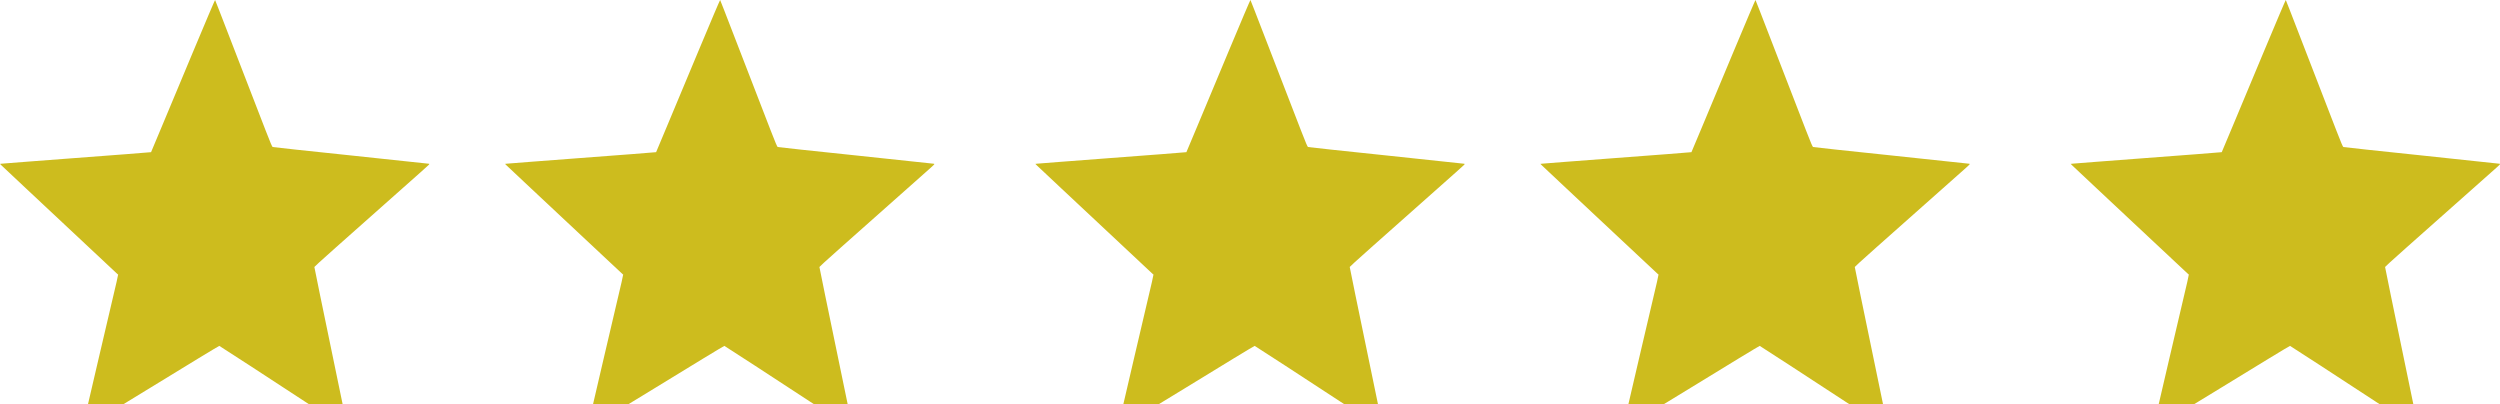 <svg width="99" height="16" viewBox="0 0 99 16" fill="none" xmlns="http://www.w3.org/2000/svg">
<path d="M89.66 2.016C89.194 3.13 88.626 4.487 88.399 5.032C88.172 5.576 87.981 6.026 87.981 6.026C87.981 6.026 87.549 6.063 87.024 6.103C86.5 6.143 85.543 6.215 84.899 6.264C84.254 6.314 83.372 6.38 82.94 6.413C82.507 6.445 82.118 6.476 82.076 6.481L82 6.49L82.069 6.559C82.108 6.596 82.541 7.002 83.029 7.461C83.52 7.92 84.161 8.521 84.456 8.798C86.236 10.466 86.647 10.851 86.664 10.865C86.688 10.884 86.768 10.528 85.903 14.209C85.543 15.739 85.253 17 85.253 17C85.253 17 86.473 16.263 87.96 15.351C89.446 14.438 90.672 13.694 90.685 13.697C90.696 13.7 91.244 14.054 91.9 14.482C92.557 14.912 93.536 15.552 94.077 15.904C94.618 16.257 95.216 16.649 95.407 16.773C95.596 16.898 95.762 17 95.762 17C95.762 17 95.768 16.975 95.762 16.944C95.754 16.894 95.185 14.143 94.672 11.675C94.55 11.082 94.449 10.586 94.449 10.572C94.449 10.553 95.361 9.741 98.658 6.819C99.02 6.499 99.025 6.494 98.981 6.484C98.956 6.478 97.561 6.33 95.882 6.154C94.202 5.979 92.814 5.83 92.797 5.822C92.776 5.813 92.71 5.658 92.518 5.164C92.38 4.806 91.939 3.668 91.539 2.633C91.139 1.598 90.747 0.583 90.668 0.381C90.59 0.177 90.522 0.007 90.517 6.29425e-05C90.512 -0.006 90.126 0.901 89.66 2.016Z" fill="#CDBC1E"/>
<path d="M68.66 2.016C68.194 3.13 67.626 4.487 67.399 5.032C67.172 5.576 66.981 6.026 66.981 6.026C66.981 6.026 66.549 6.063 66.024 6.103C65.5 6.143 64.543 6.215 63.899 6.264C63.254 6.314 62.372 6.38 61.94 6.413C61.507 6.445 61.118 6.476 61.076 6.481L61 6.49L61.069 6.559C61.108 6.596 61.541 7.002 62.029 7.461C62.52 7.92 63.161 8.521 63.456 8.798C65.236 10.466 65.647 10.851 65.664 10.865C65.688 10.884 65.768 10.528 64.903 14.209C64.543 15.739 64.253 17 64.253 17C64.253 17 65.473 16.263 66.96 15.351C68.446 14.438 69.672 13.694 69.685 13.697C69.696 13.7 70.244 14.054 70.9 14.482C71.557 14.912 72.536 15.552 73.077 15.904C73.618 16.257 74.216 16.649 74.407 16.773C74.596 16.898 74.762 17 74.762 17C74.762 17 74.768 16.975 74.762 16.944C74.754 16.894 74.185 14.143 73.672 11.675C73.55 11.082 73.449 10.586 73.449 10.572C73.449 10.553 74.361 9.741 77.658 6.819C78.02 6.499 78.025 6.494 77.981 6.484C77.956 6.478 76.561 6.33 74.882 6.154C73.202 5.979 71.814 5.83 71.797 5.822C71.776 5.813 71.71 5.658 71.518 5.164C71.38 4.806 70.939 3.668 70.539 2.633C70.139 1.598 69.747 0.583 69.668 0.381C69.59 0.177 69.522 0.007 69.517 6.29425e-05C69.512 -0.006 69.126 0.901 68.66 2.016Z" fill="#CDBC1E"/>
<path d="M7.66 2.016C7.194 3.13 6.626 4.487 6.399 5.032C6.173 5.576 5.982 6.026 5.982 6.026C5.982 6.026 5.549 6.063 5.024 6.103C4.5 6.143 3.543 6.215 2.899 6.264C2.254 6.314 1.372 6.38 0.94 6.413C0.507 6.445 0.118 6.476 0.076 6.481L0 6.49L0.069 6.559C0.108 6.596 0.541 7.002 1.029 7.461C1.52 7.92 2.161 8.521 2.456 8.797C4.236 10.466 4.647 10.851 4.664 10.865C4.688 10.884 4.768 10.528 3.903 14.209C3.543 15.739 3.253 17 3.253 17C3.253 17 4.473 16.263 5.96 15.351C7.446 14.438 8.672 13.694 8.685 13.697C8.696 13.7 9.244 14.054 9.9 14.482C10.557 14.912 11.536 15.551 12.077 15.904C12.617 16.257 13.216 16.648 13.407 16.773C13.596 16.898 13.762 17 13.762 17C13.762 17 13.768 16.975 13.762 16.944C13.754 16.894 13.185 14.143 12.672 11.675C12.55 11.082 12.449 10.586 12.449 10.572C12.449 10.553 13.361 9.741 16.658 6.819C17.02 6.498 17.025 6.494 16.981 6.484C16.956 6.478 15.561 6.33 13.882 6.154C12.202 5.979 10.814 5.83 10.797 5.822C10.776 5.813 10.71 5.658 10.518 5.164C10.38 4.806 9.939 3.668 9.539 2.633C9.139 1.598 8.747 0.583 8.668 0.381C8.59 0.177 8.522 0.007 8.517 1.90735e-06C8.512 -0.006 8.126 0.901 7.66 2.016Z" fill="#CDBC1E"/>
<path d="M48.66 2.016C48.194 3.13 47.626 4.487 47.399 5.032C47.172 5.576 46.981 6.026 46.981 6.026C46.981 6.026 46.549 6.063 46.024 6.103C45.5 6.143 44.543 6.215 43.899 6.264C43.254 6.314 42.372 6.38 41.94 6.413C41.507 6.445 41.118 6.476 41.076 6.481L41 6.49L41.069 6.559C41.108 6.596 41.541 7.002 42.029 7.461C42.52 7.92 43.161 8.521 43.456 8.797C45.236 10.466 45.647 10.851 45.664 10.865C45.688 10.884 45.768 10.528 44.903 14.209C44.543 15.739 44.253 17 44.253 17C44.253 17 45.473 16.263 46.961 15.351C48.446 14.438 49.672 13.694 49.685 13.697C49.696 13.7 50.244 14.054 50.9 14.482C51.557 14.912 52.536 15.551 53.077 15.904C53.617 16.257 54.216 16.648 54.407 16.773C54.596 16.898 54.762 17 54.762 17C54.762 17 54.768 16.975 54.762 16.944C54.754 16.894 54.185 14.143 53.672 11.675C53.55 11.082 53.449 10.586 53.449 10.572C53.449 10.553 54.361 9.741 57.658 6.819C58.02 6.498 58.025 6.494 57.981 6.484C57.956 6.478 56.561 6.33 54.882 6.154C53.202 5.979 51.814 5.83 51.797 5.822C51.776 5.813 51.71 5.658 51.518 5.164C51.38 4.806 50.939 3.668 50.539 2.633C50.139 1.598 49.747 0.583 49.668 0.381C49.59 0.177 49.522 0.007 49.517 1.90735e-06C49.512 -0.006 49.126 0.901 48.66 2.016Z" fill="#CDBC1E"/>
<path d="M27.66 2.016C27.194 3.13 26.626 4.487 26.399 5.032C26.172 5.576 25.982 6.026 25.982 6.026C25.982 6.026 25.549 6.063 25.024 6.103C24.5 6.143 23.543 6.215 22.899 6.264C22.254 6.314 21.372 6.38 20.94 6.413C20.507 6.445 20.118 6.476 20.076 6.481L20 6.49L20.069 6.559C20.108 6.596 20.541 7.002 21.029 7.461C21.52 7.92 22.161 8.521 22.456 8.798C24.236 10.466 24.647 10.851 24.664 10.865C24.688 10.884 24.768 10.528 23.903 14.209C23.543 15.739 23.253 17 23.253 17C23.253 17 24.473 16.263 25.96 15.351C27.446 14.438 28.672 13.694 28.685 13.697C28.696 13.7 29.244 14.054 29.9 14.482C30.557 14.912 31.536 15.552 32.077 15.904C32.617 16.257 33.216 16.649 33.407 16.773C33.596 16.898 33.762 17 33.762 17C33.762 17 33.768 16.975 33.762 16.944C33.754 16.894 33.185 14.143 32.672 11.675C32.55 11.082 32.449 10.586 32.449 10.572C32.449 10.553 33.361 9.741 36.658 6.819C37.02 6.499 37.025 6.494 36.981 6.484C36.956 6.478 35.561 6.33 33.882 6.154C32.202 5.979 30.814 5.83 30.797 5.822C30.776 5.813 30.71 5.658 30.518 5.164C30.38 4.806 29.939 3.668 29.539 2.633C29.139 1.598 28.747 0.583 28.668 0.381C28.59 0.177 28.522 0.007 28.517 6.29425e-05C28.512 -0.006 28.126 0.901 27.66 2.016Z" fill="#CDBC1E"/>
</svg>
